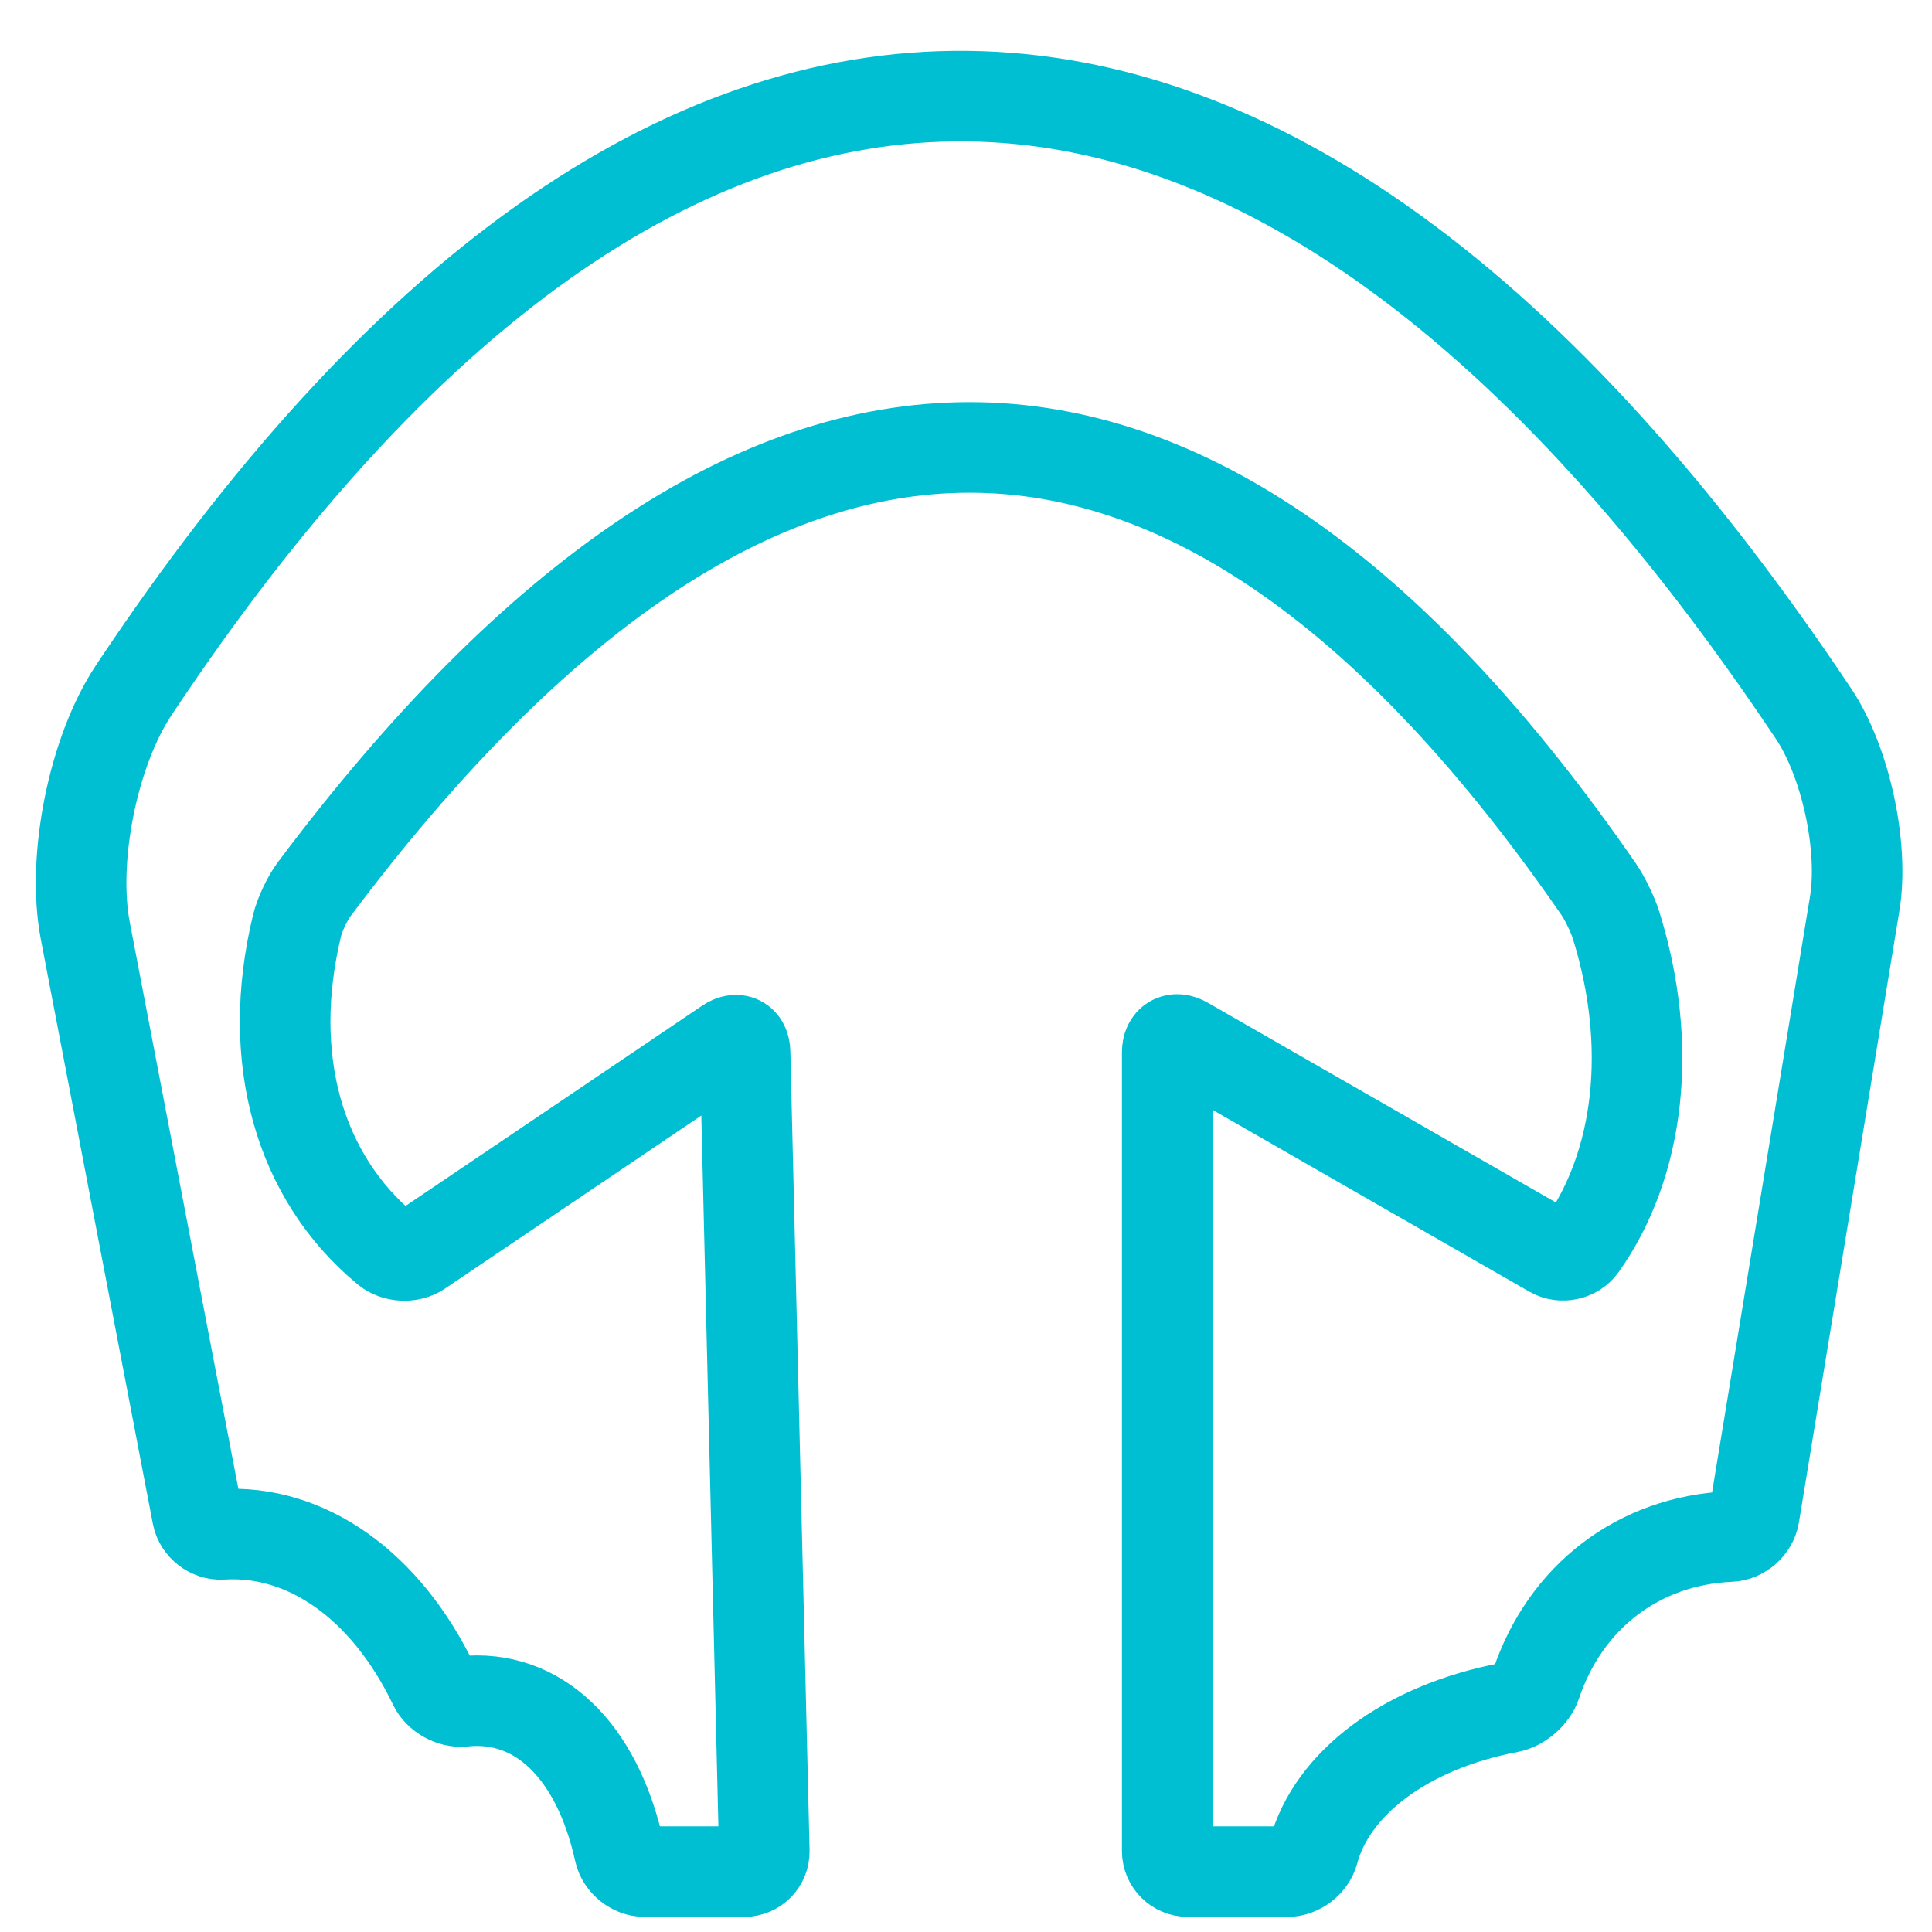<?xml version="1.0" encoding="UTF-8" standalone="no"?><!-- Generator: Gravit.io --><svg xmlns="http://www.w3.org/2000/svg" xmlns:xlink="http://www.w3.org/1999/xlink" style="isolation:isolate" viewBox="0 0 32 32" width="32pt" height="32pt"><defs><clipPath id="_clipPath_lXUX5N0E1sgAhNS1C7DlAEH8PnHmlRiS"><rect width="32" height="32"/></clipPath></defs><g clip-path="url(#_clipPath_lXUX5N0E1sgAhNS1C7DlAEH8PnHmlRiS)"><path d=" M 2.212 11.437 C 10.972 -1.756 20.976 -1.752 30.04 11.824 C 30.57 12.617 30.874 14.026 30.72 14.967 L 29.055 25.099 C 29.025 25.284 28.848 25.442 28.66 25.45 C 27.137 25.515 25.925 26.453 25.442 27.895 C 25.382 28.073 25.183 28.246 24.999 28.281 C 23.271 28.608 22.058 29.546 21.755 30.671 C 21.706 30.853 21.514 31 21.326 31 L 19.674 31 C 19.486 31 19.333 30.847 19.333 30.66 L 19.333 17.428 C 19.333 17.24 19.466 17.163 19.629 17.257 L 25.705 20.744 C 25.868 20.837 26.089 20.789 26.198 20.636 C 27.162 19.282 27.388 17.314 26.768 15.326 C 26.712 15.146 26.58 14.875 26.473 14.72 C 19.736 4.971 12.517 4.975 5.204 14.728 C 5.092 14.878 4.964 15.149 4.92 15.331 C 4.389 17.522 4.948 19.497 6.404 20.697 C 6.549 20.816 6.793 20.828 6.949 20.723 L 12.051 17.278 C 12.207 17.173 12.337 17.24 12.341 17.428 L 12.659 30.66 C 12.663 30.847 12.514 31 12.326 31 L 10.674 31 C 10.486 31 10.301 30.851 10.26 30.667 C 9.886 28.968 8.896 28.051 7.672 28.181 C 7.485 28.201 7.267 28.08 7.186 27.911 C 6.386 26.243 5.062 25.326 3.673 25.414 C 3.486 25.425 3.305 25.285 3.269 25.101 L 1.412 15.412 C 1.185 14.225 1.543 12.444 2.212 11.437 Z " fill="none" vector-effect="non-scaling-stroke" stroke-width="1.5" stroke="rgb(0,191,211)" stroke-linejoin="miter" stroke-linecap="square" stroke-miterlimit="3"/></g></svg>